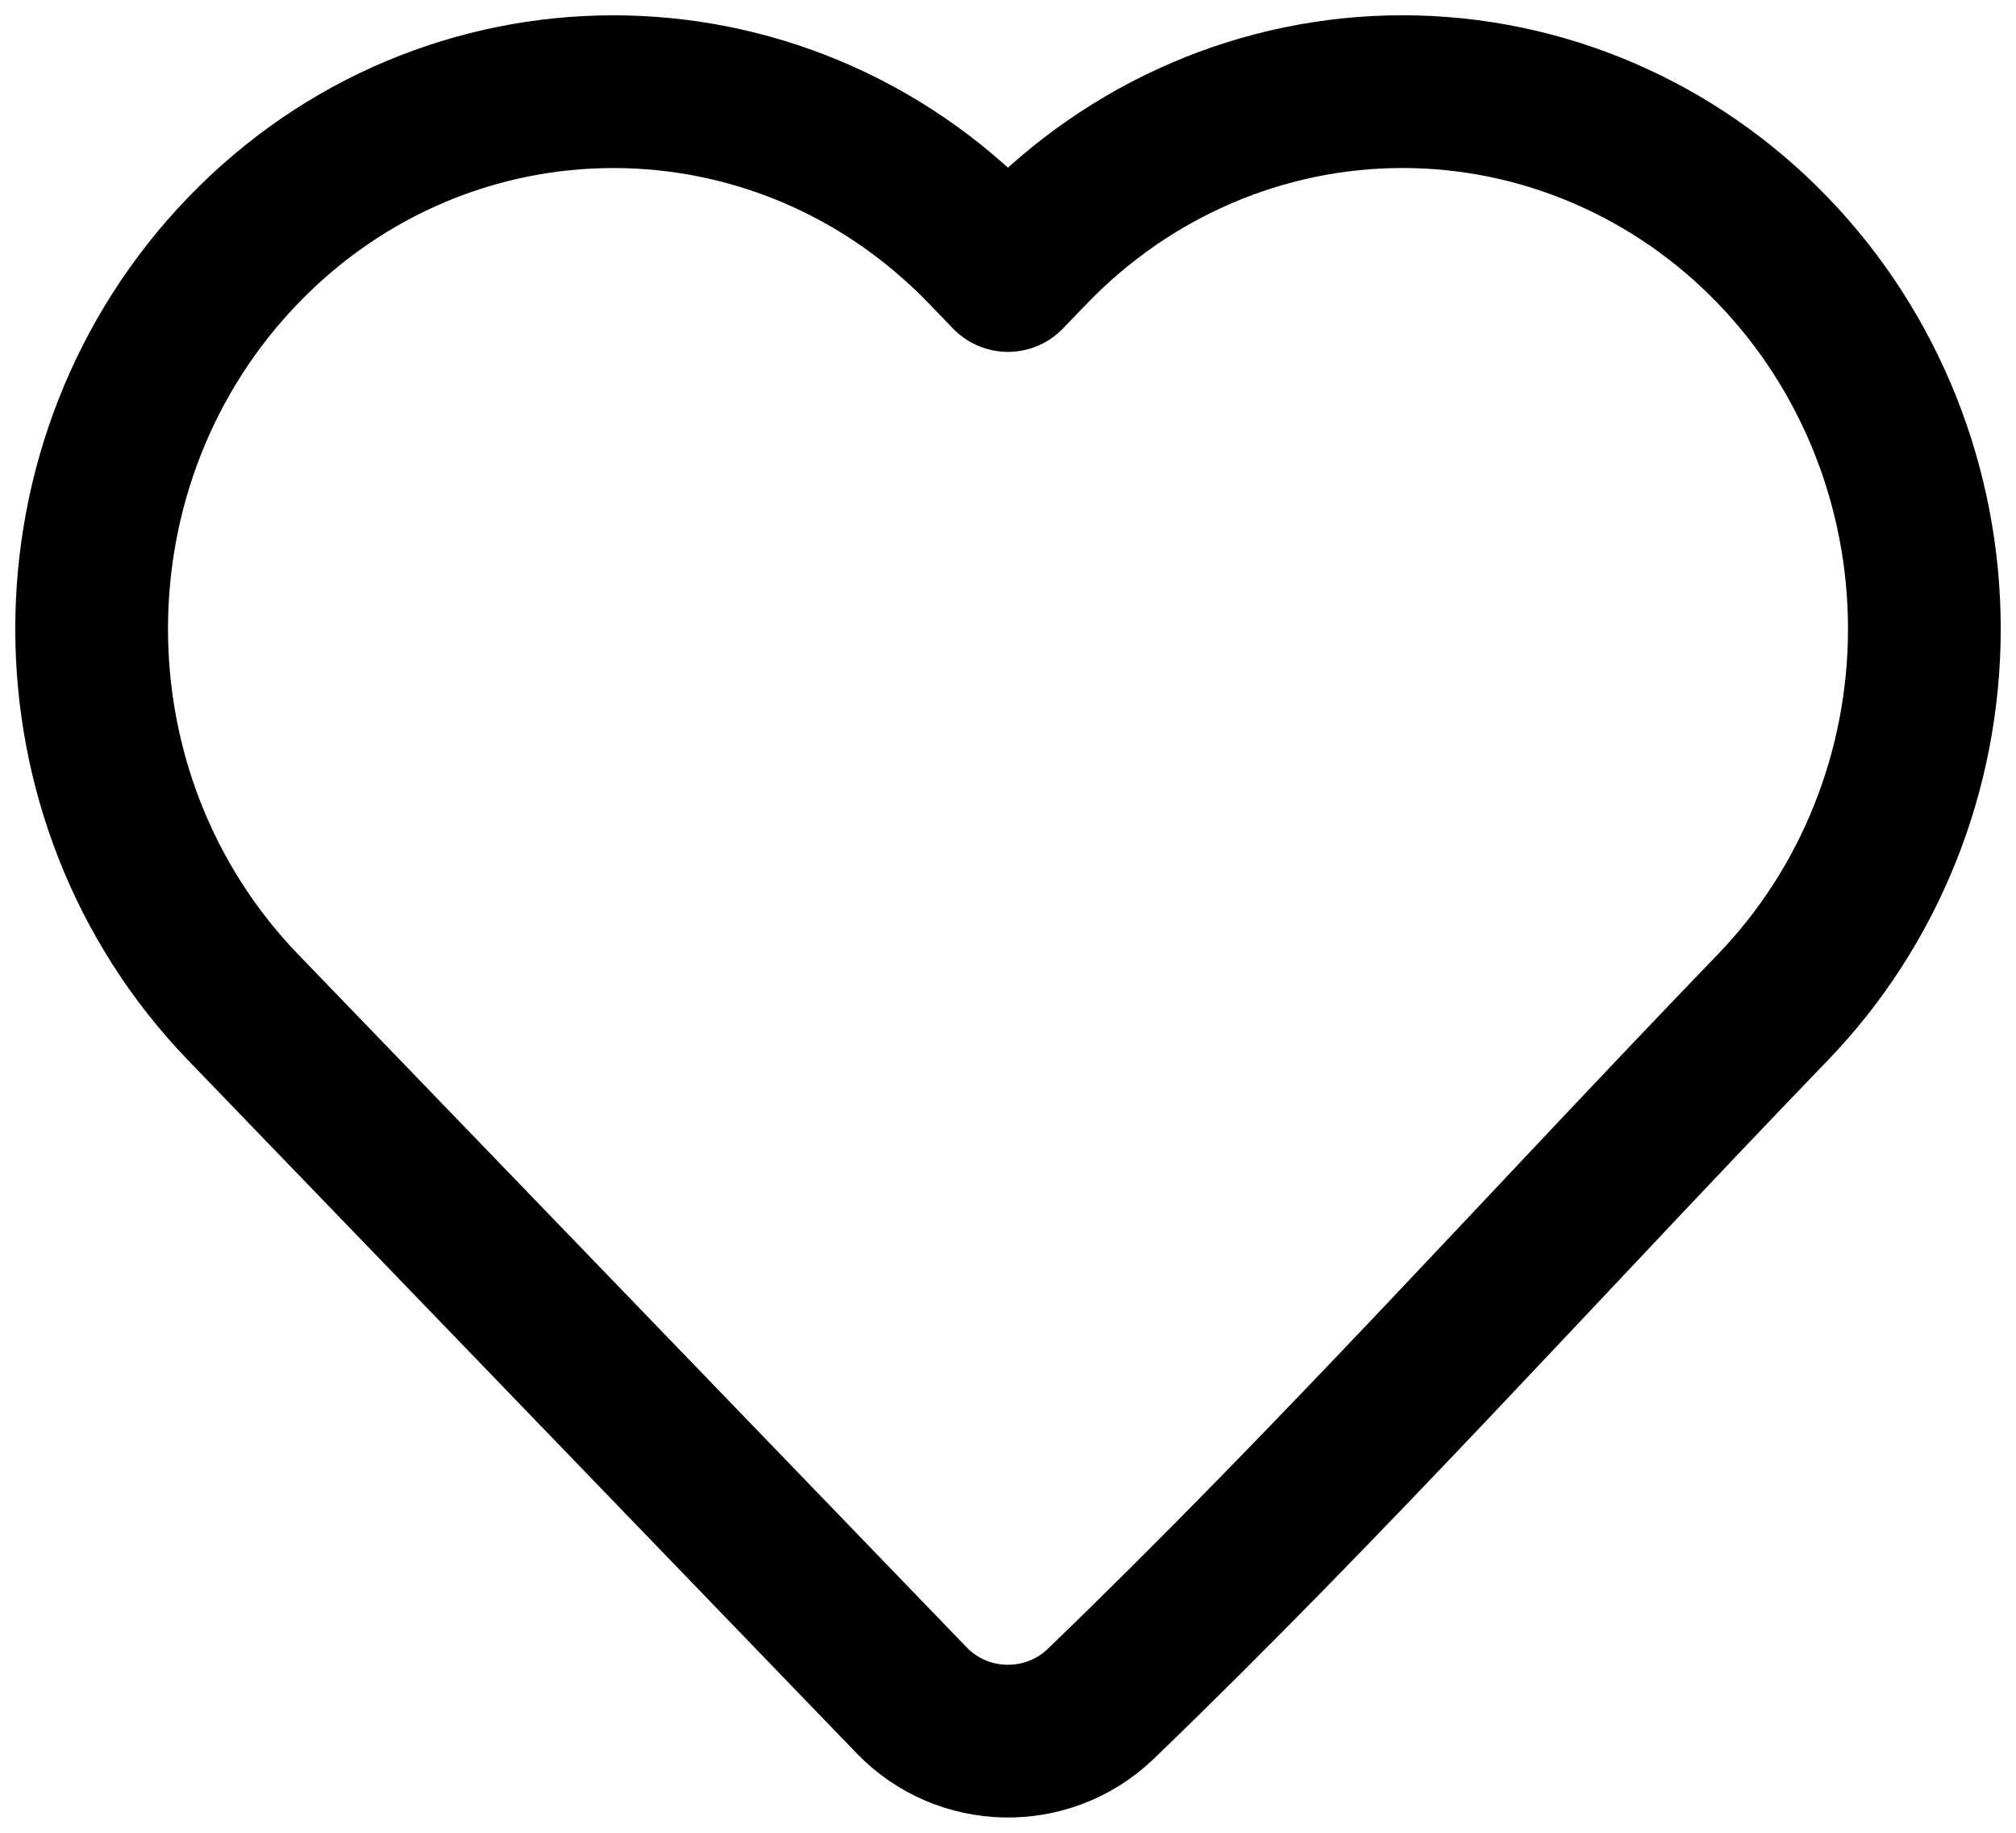 <svg width="66" height="60" viewBox="0 0 66 60" fill="none" xmlns="http://www.w3.org/2000/svg">
<path d="M63 20.587C63 25.226 61.219 29.682 58.037 32.979C50.715 40.569 43.612 48.484 36.016 55.799C34.275 57.452 31.513 57.391 29.846 55.664L7.961 32.979C1.346 26.122 1.346 15.052 7.961 8.195C14.641 1.27 25.524 1.27 32.204 8.195L32.999 9.019L33.794 8.195C36.997 4.873 41.359 3 45.916 3C50.473 3 54.834 4.873 58.037 8.195C61.219 11.491 63 15.947 63 20.587Z" stroke="black" stroke-width="5" stroke-linejoin="round"/>
</svg>
